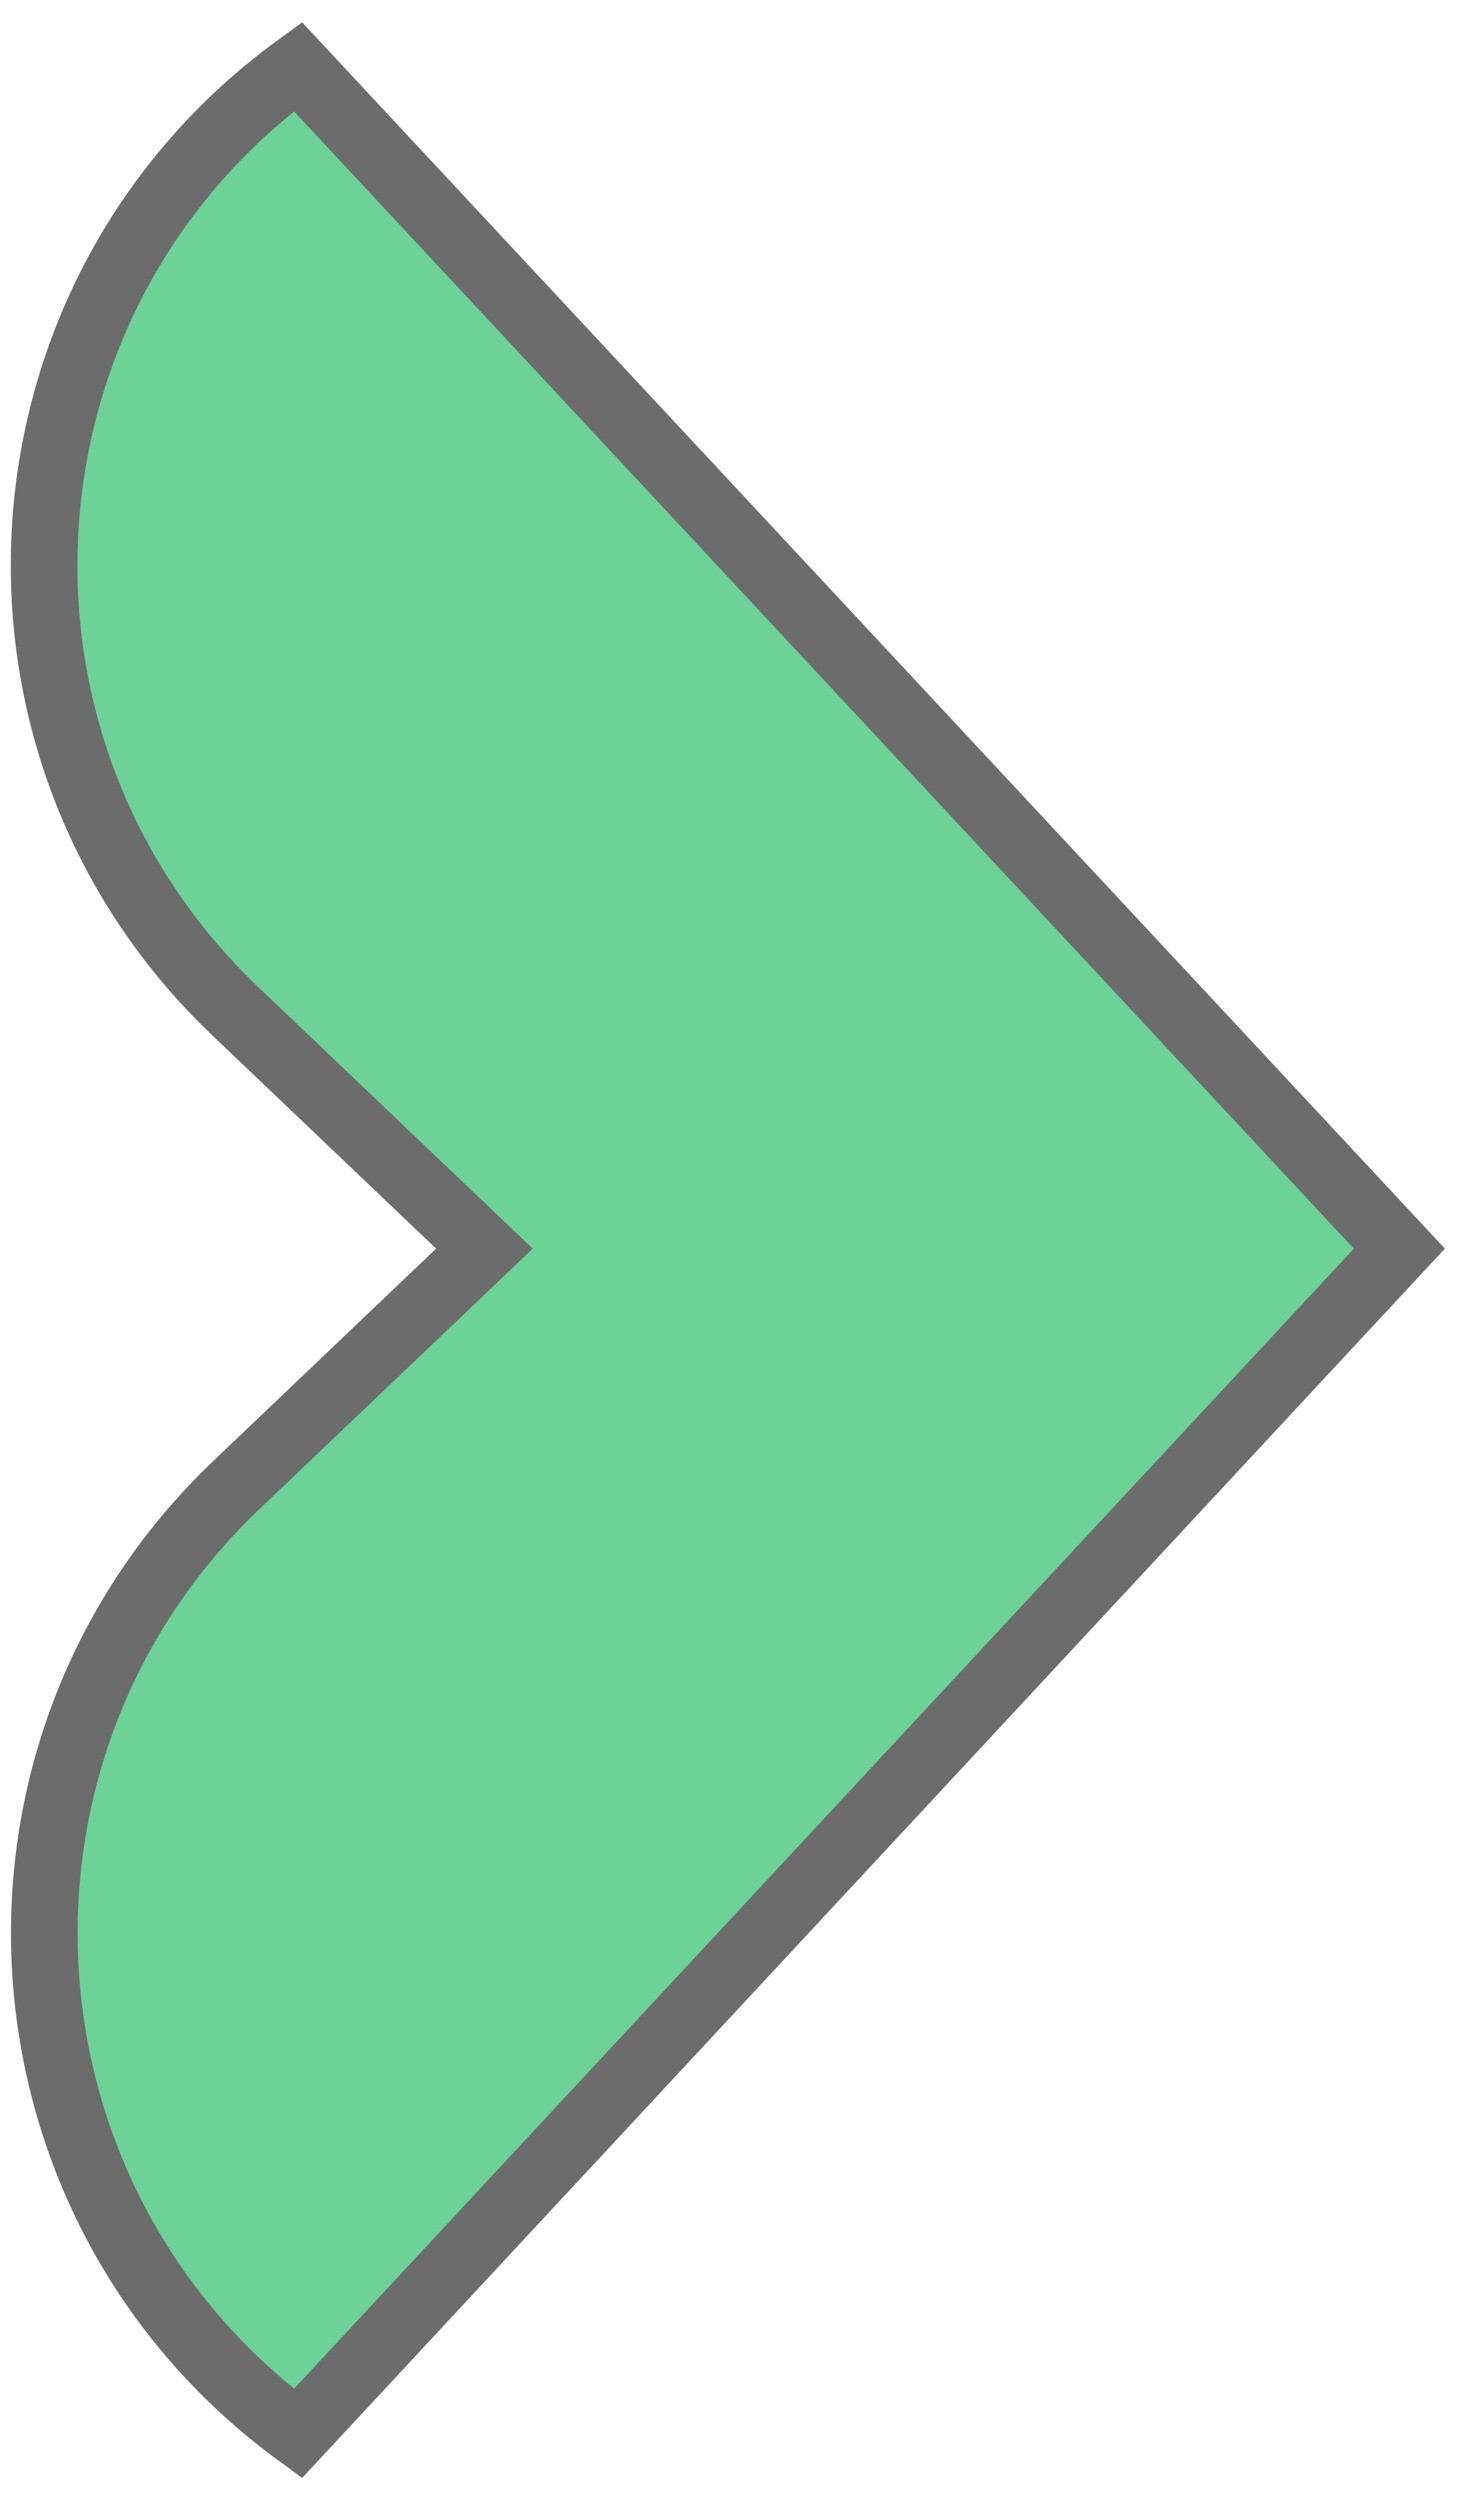 <svg width="44" height="75" viewBox="0 0 44 75" fill="none" xmlns="http://www.w3.org/2000/svg">
<path d="M42 37.456L8.942 2C-0.395 8.783 -1.299 22.371 7.058 30.331L14.539 37.456L7.096 44.545C-1.29 52.533 -0.406 66.163 8.942 73L42 37.456Z" fill="#6CD297" stroke="#6C6C6C" stroke-width="2"/>
</svg>
